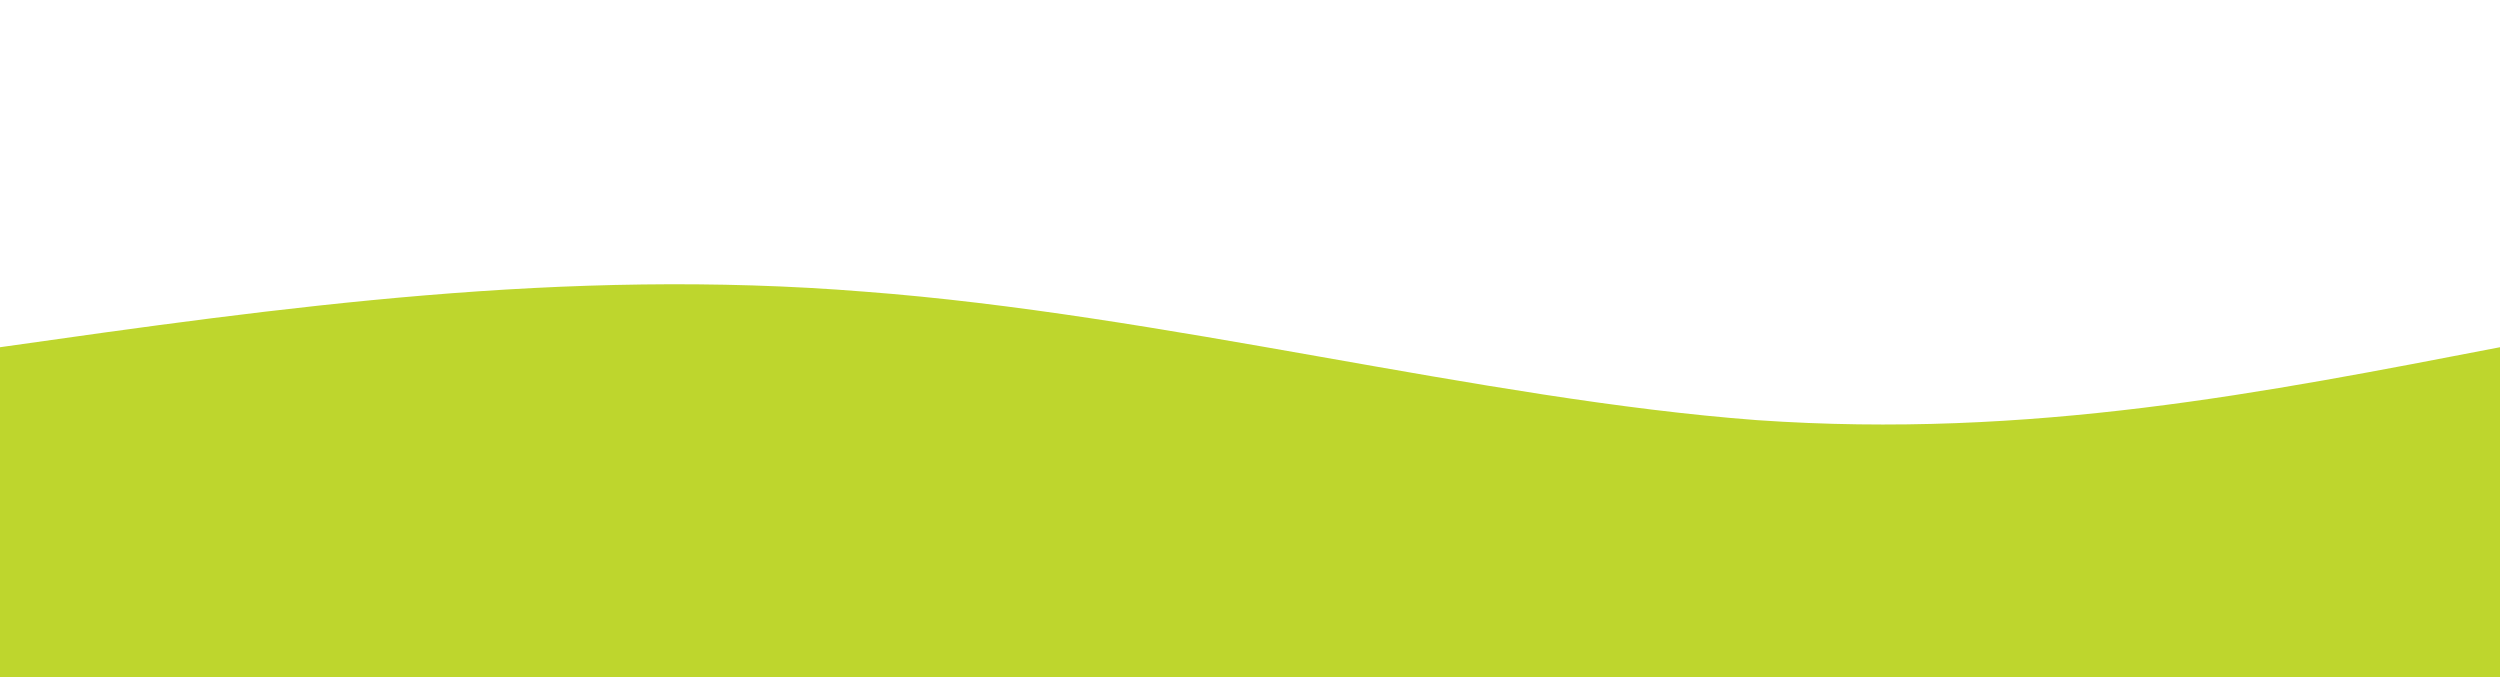 <svg width="200%" height="100%" viewBox="0 0 1440 390" xmlns="http://www.w3.org/2000/svg" class="transition duration-300 ease-in-out delay-150"><style>
          .path-00{
            animation:pathAnim-0 30s;
            animation-timing-function: ease-in-out;
            animation-iteration-count: infinite;
          }
          @keyframes pathAnim-0{
            100%{
              d: path("M 0,400 C 0,400 0,200 0,200 C 162,177 325,154 498,168 C 670,181 853,230 1012,242 C 1170,253 1305,226 1440,200 C 1440,200 1440,400 1440,400 Z");
            }
            75%{
              d: path("M 0,400 C 0,400 0,200 0,200 C 154.,218. 308.,237. 465,250 C 621.,262. 781.,269. 944,260 C 1106.,250. 1273.,225. 1440,200 C 1440,200 1440,400 1440,400 Z");
            }
            50%{
              d: path("M 0,400 C 0,400 0,200 0,200 C 140,211 281,222 424,208 C 566,193 712,151 882,146 C 1051,140 1245,170 1440,200 C 1440,200 1440,400 1440,400 Z");
            }
            25%{
              d: path("M 0,400 C 0,400 0,200 0,200 C 158,190 316,180 465,181 C 613,181 753,191 914,196 C 1074,200 1257,200 1440,200 C 1440,200 1440,400 1440,400 Z");
            }
            0%{
              d: path("M 0,400 C 0,400 0,200 0,200 C 162,177 325,154 498,168 C 670,181 853,230 1012,242 C 1170,253 1305,226 1440,200 C 1440,200 1440,400 1440,400 Z");
            }
          }</style>
          <defs>
          <linearGradient id="gradient2" x1="50%" y1="100%" x2="50%" y2="0%">
          <stop offset="5%" stop-color="#bed62d"></stop>
          <stop offset="95%" stop-color="#bed62d"></stop>
          </linearGradient>
          </defs>
          
          
          <path d="M 0,400 C 0,400 0,200 0,200 C 162,177 325,154 498,168 C 670,181 853,230 1012,242 C 1170,253 1305,226 1440,200 C 1440,200 1440,400 1440,400 Z" stroke="none" stroke-width="0" fill="url(#gradient2)" fill-opacity="1" class="transition-all duration-300 ease-in-out delay-150 path-00"></path>
          </svg>